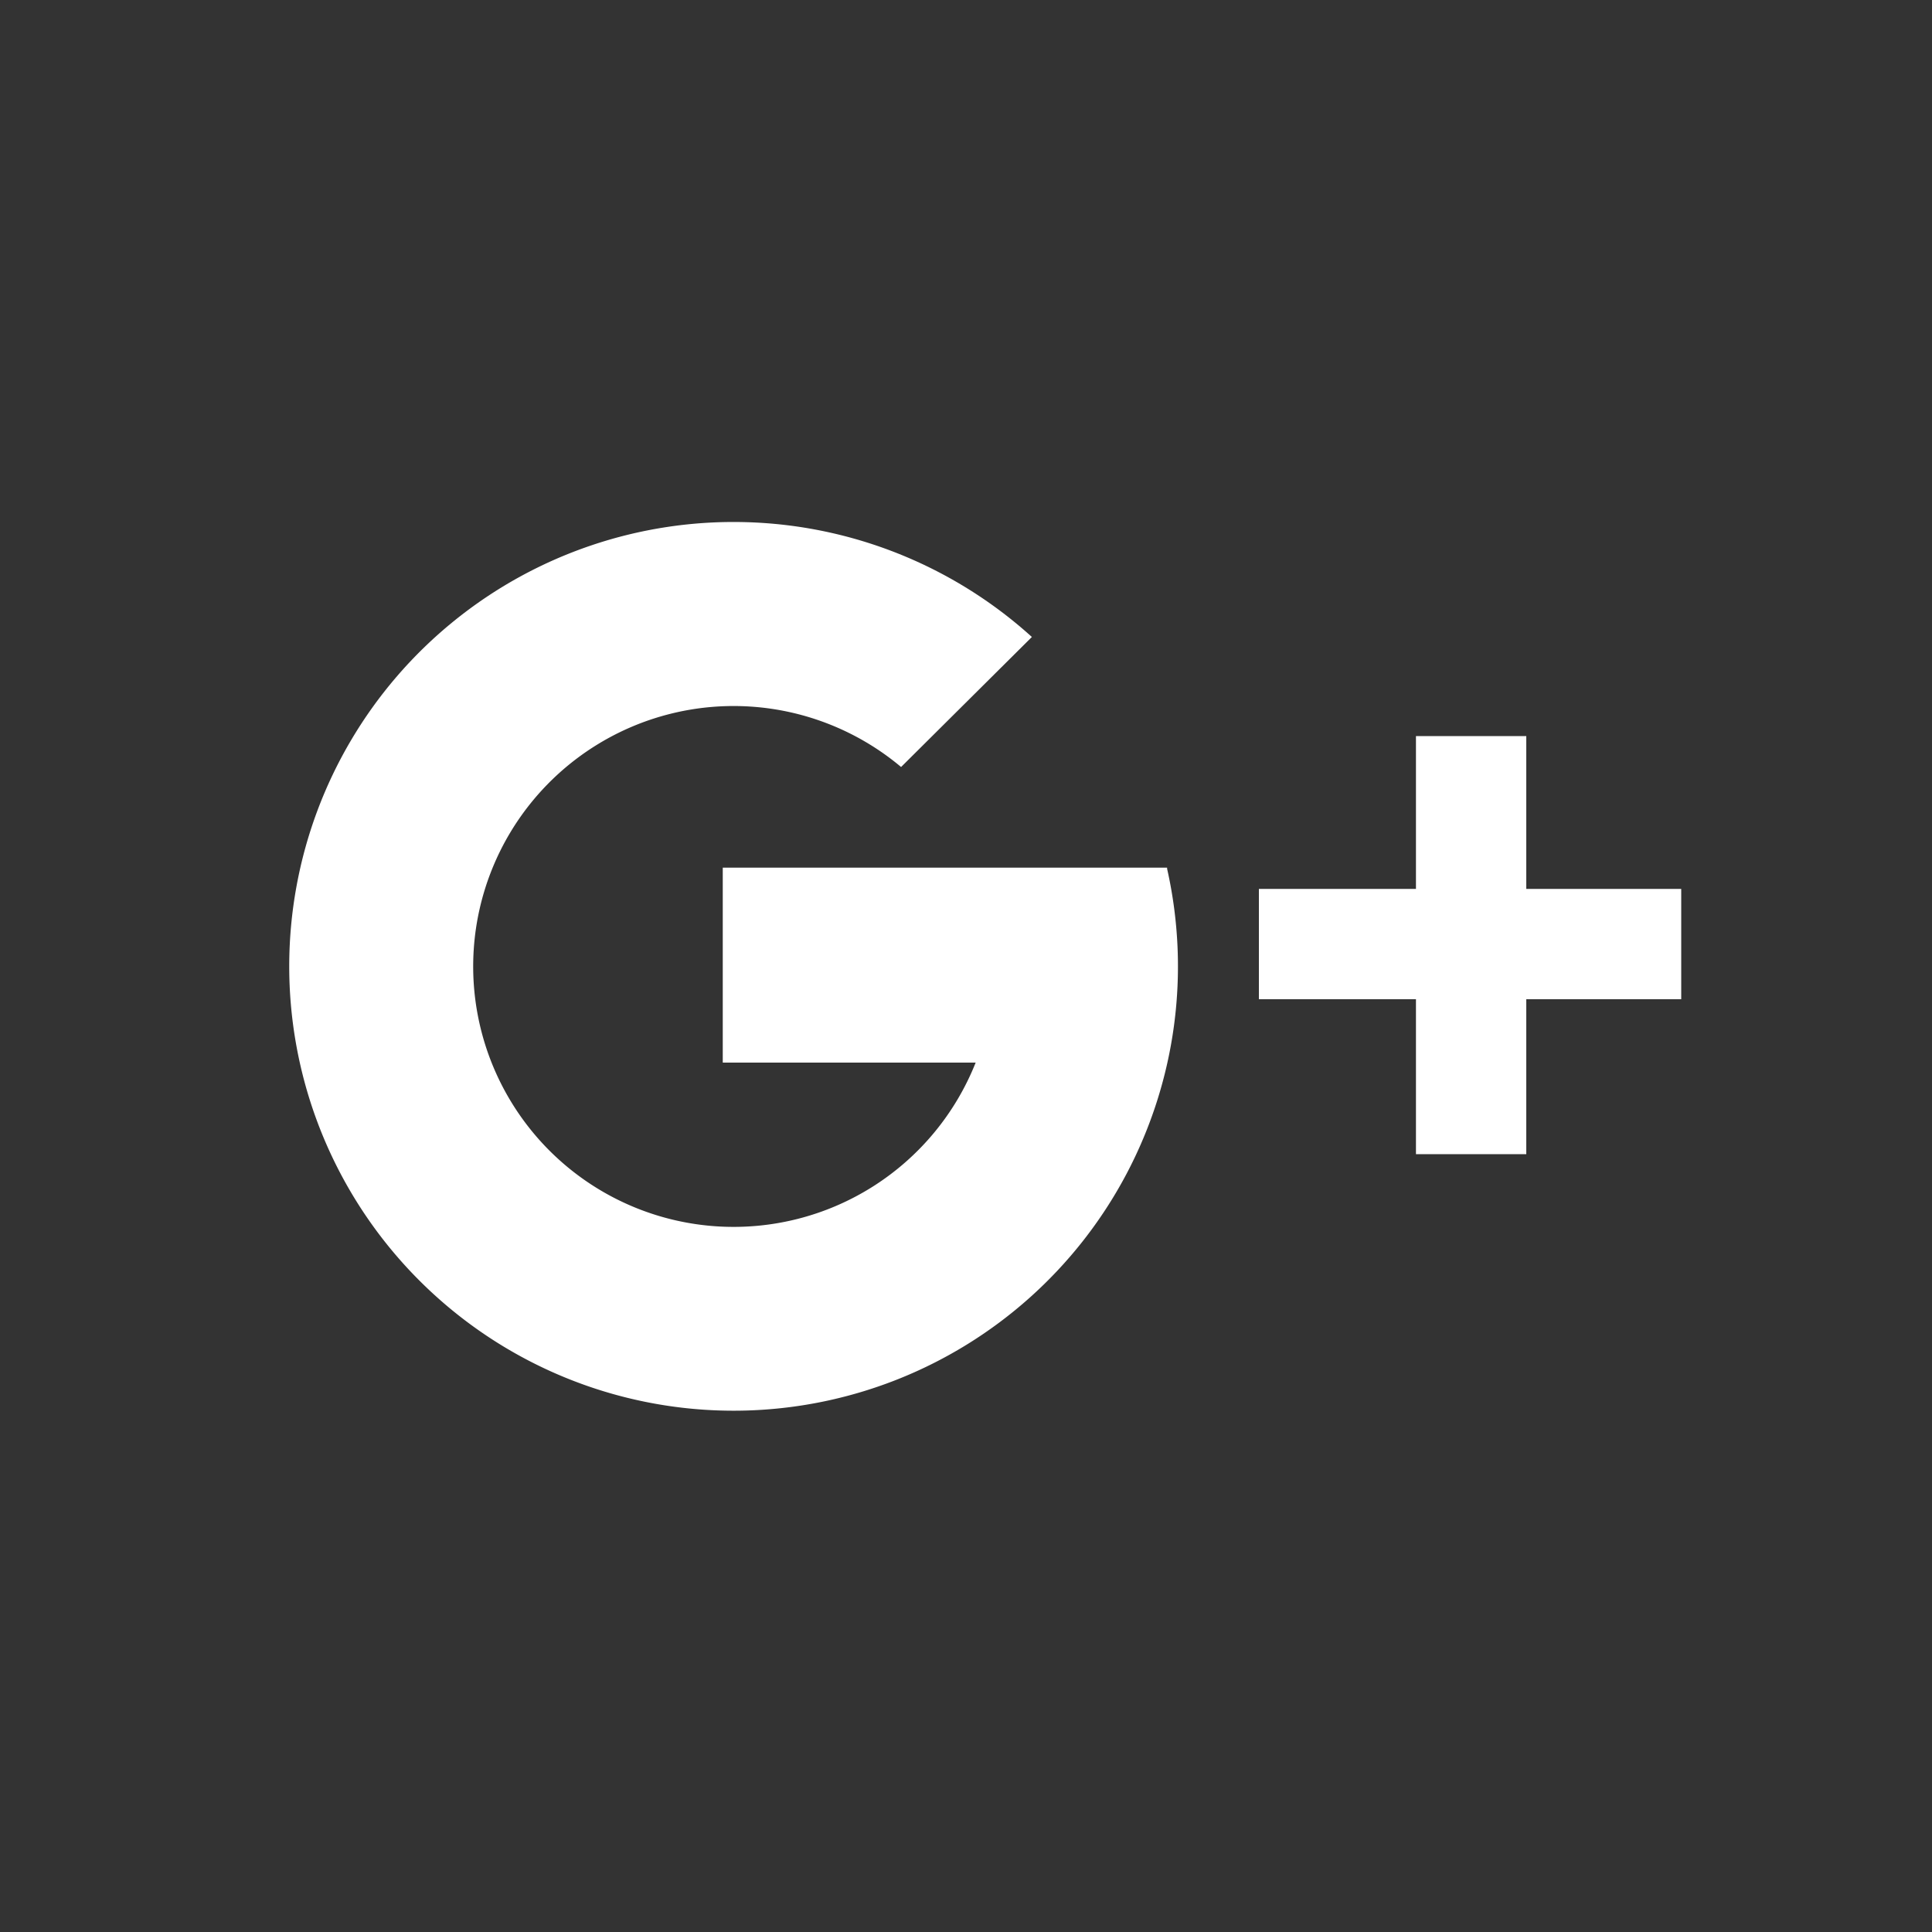 <svg id="Layer_1" data-name="Layer 1" xmlns="http://www.w3.org/2000/svg" viewBox="0 0 100 100">
  <rect x="0" y="0" width="100" height="100" fill="#333333" stroke="none"/>
  <defs>
    <style>
      .fillColor {
      fill: #fff
      }
    </style>
  </defs>
  <title>f_gplus_icon</title>
  <g>
    <polygon class="fillColor" points="87.02 46.01 79 46.01 79 38.1 73.29 38.1 73.29 46.01 65.16 46.01 65.16 51.72 73.29 51.72 73.29 59.74 79 59.74 79 51.72 87.02 51.72 87.02 46.01"/>
    <path class="fillColor" d="M60.41,44.91h-23V55H50.5a13.48,13.48,0,1,1-3.86-15.3l6.77-6.73a23,23,0,1,0,7,12Z"/>
  </g>
</svg>
